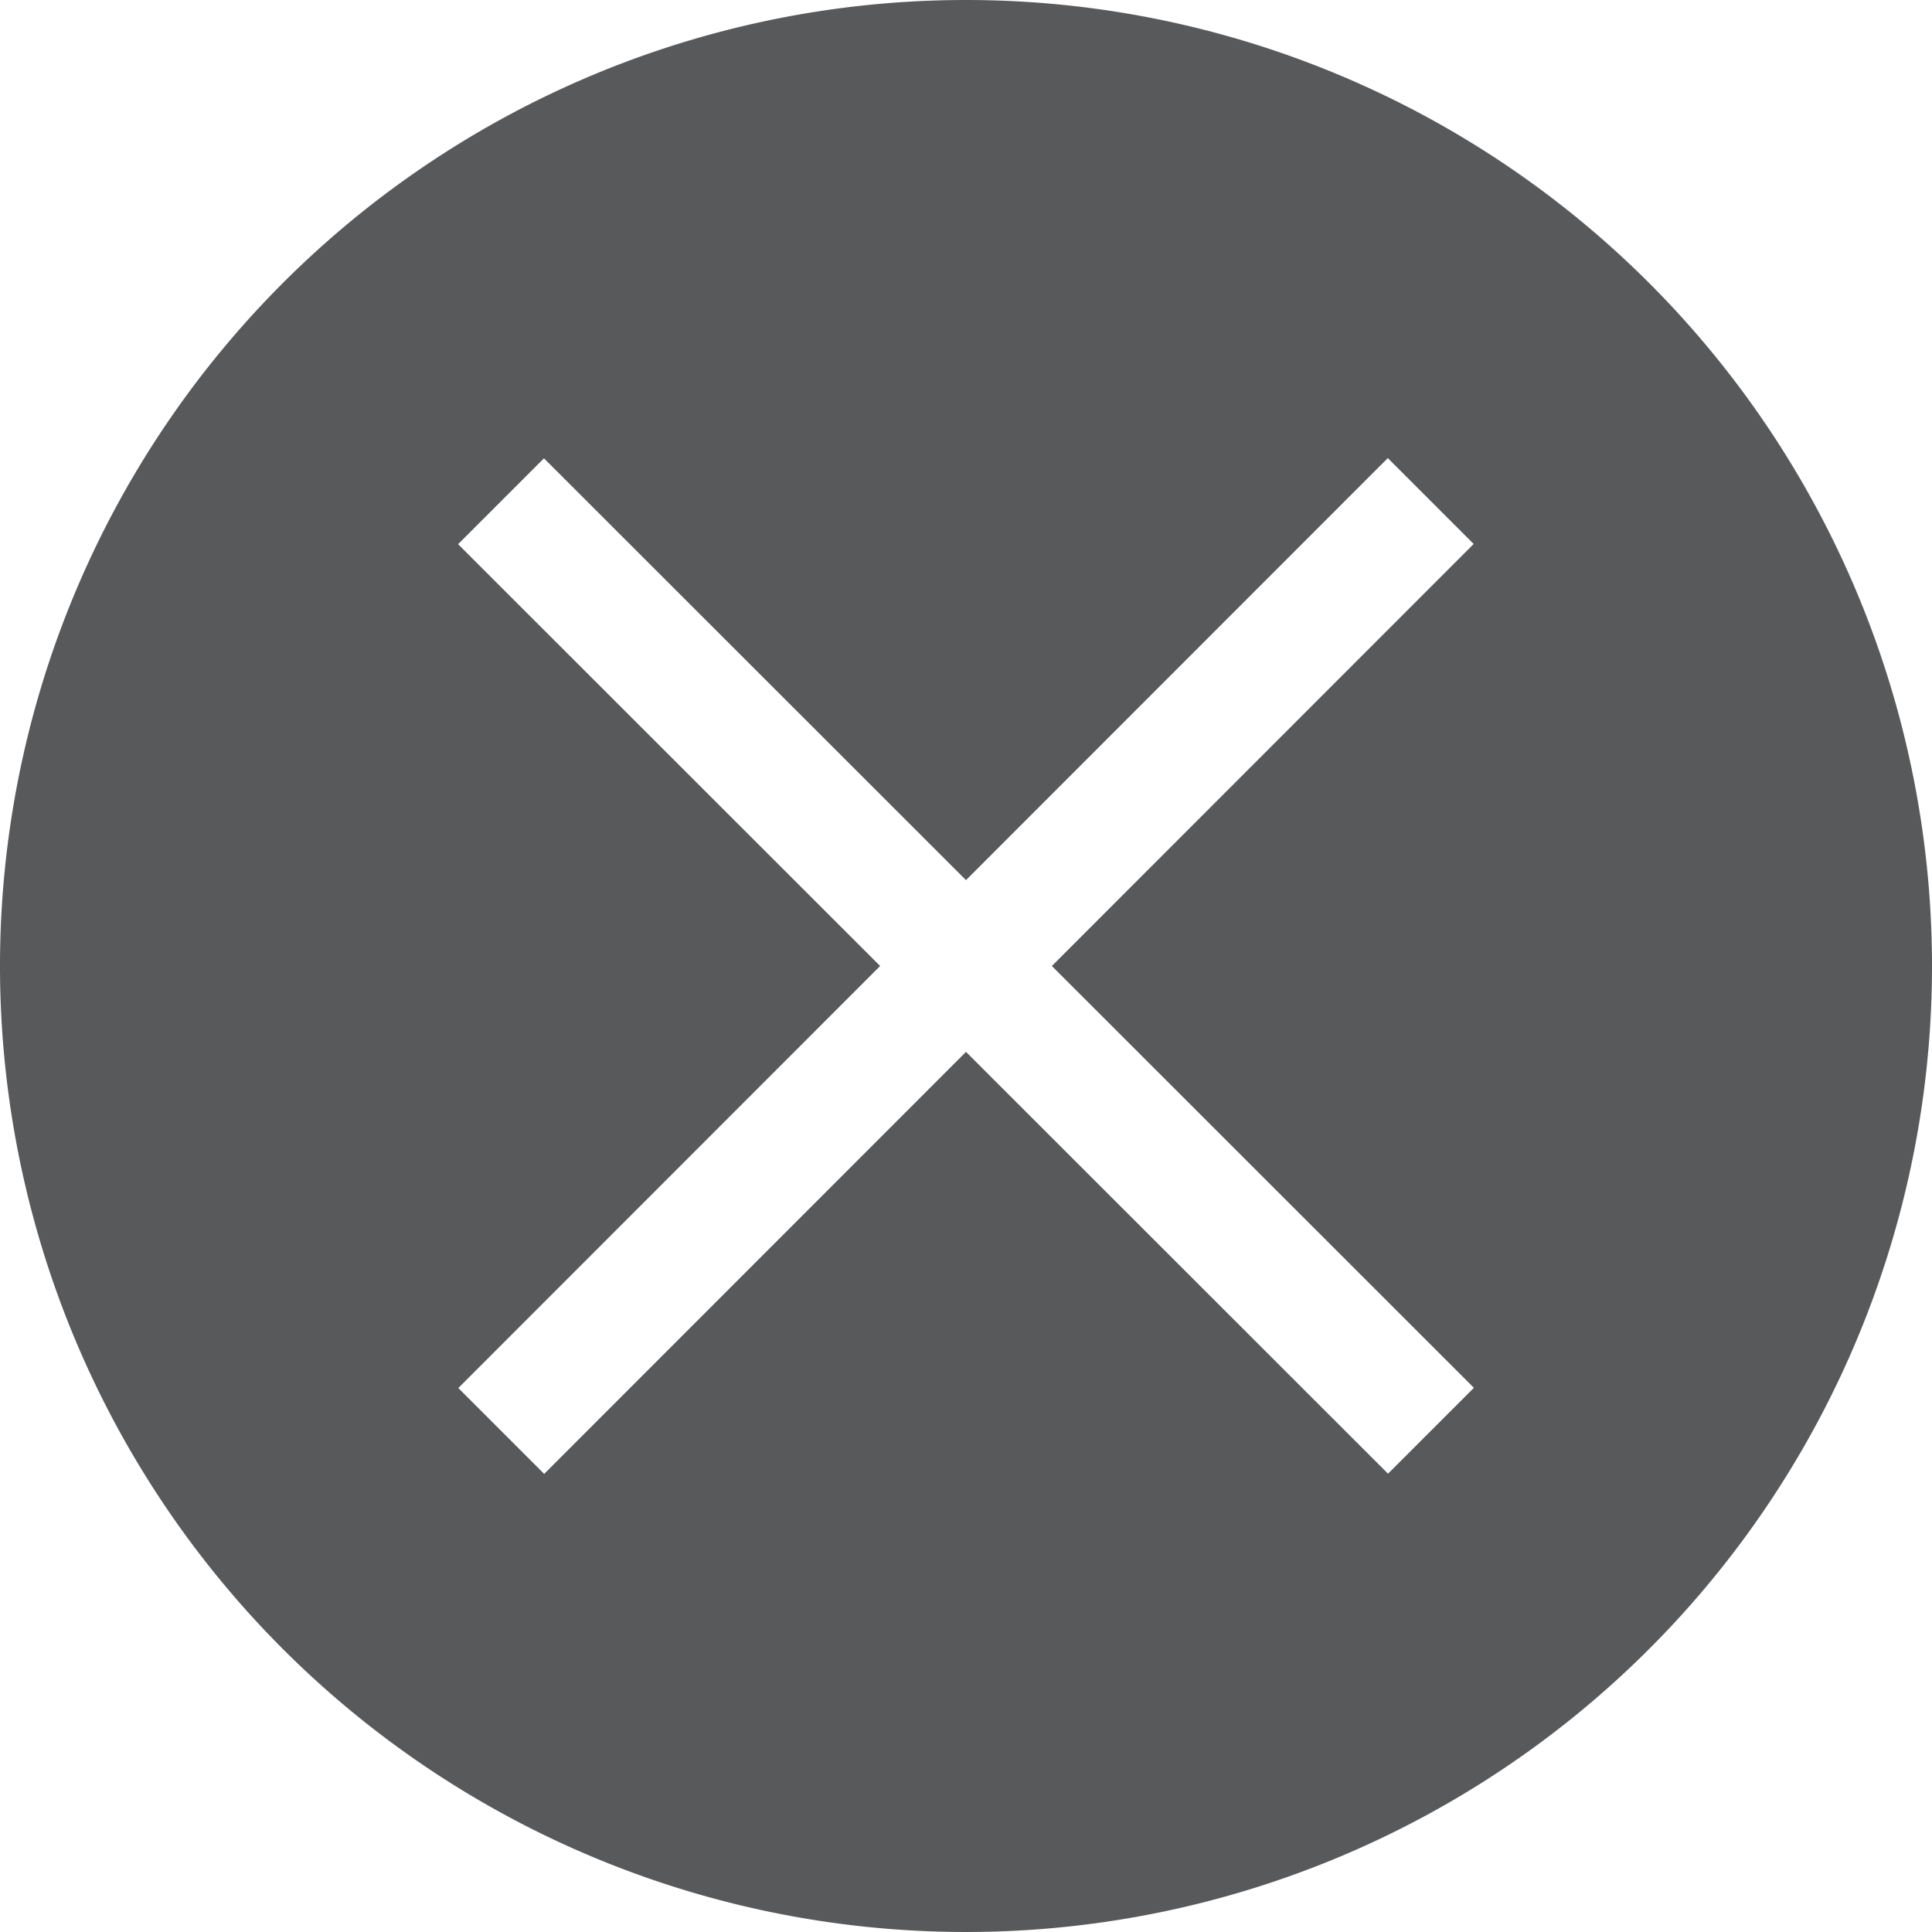 <svg xmlns="http://www.w3.org/2000/svg" viewBox="0 0 90 90"><defs><style>.cls-1{fill:#58595b;}</style></defs><title>dislike</title><g id="Camada_2" data-name="Camada 2"><g id="PÁGINA_1" data-name="PÁGINA 1"><path class="cls-1" d="M45,0A45,45,0,1,0,90,45,45,45,0,0,0,45,0ZM68.66,64.65l-4,4L45,49,25.35,68.66l-4-4L41,45,21.34,25.35l4-4L45,41,64.65,21.34l4,4L49,45Z"/></g></g></svg>
